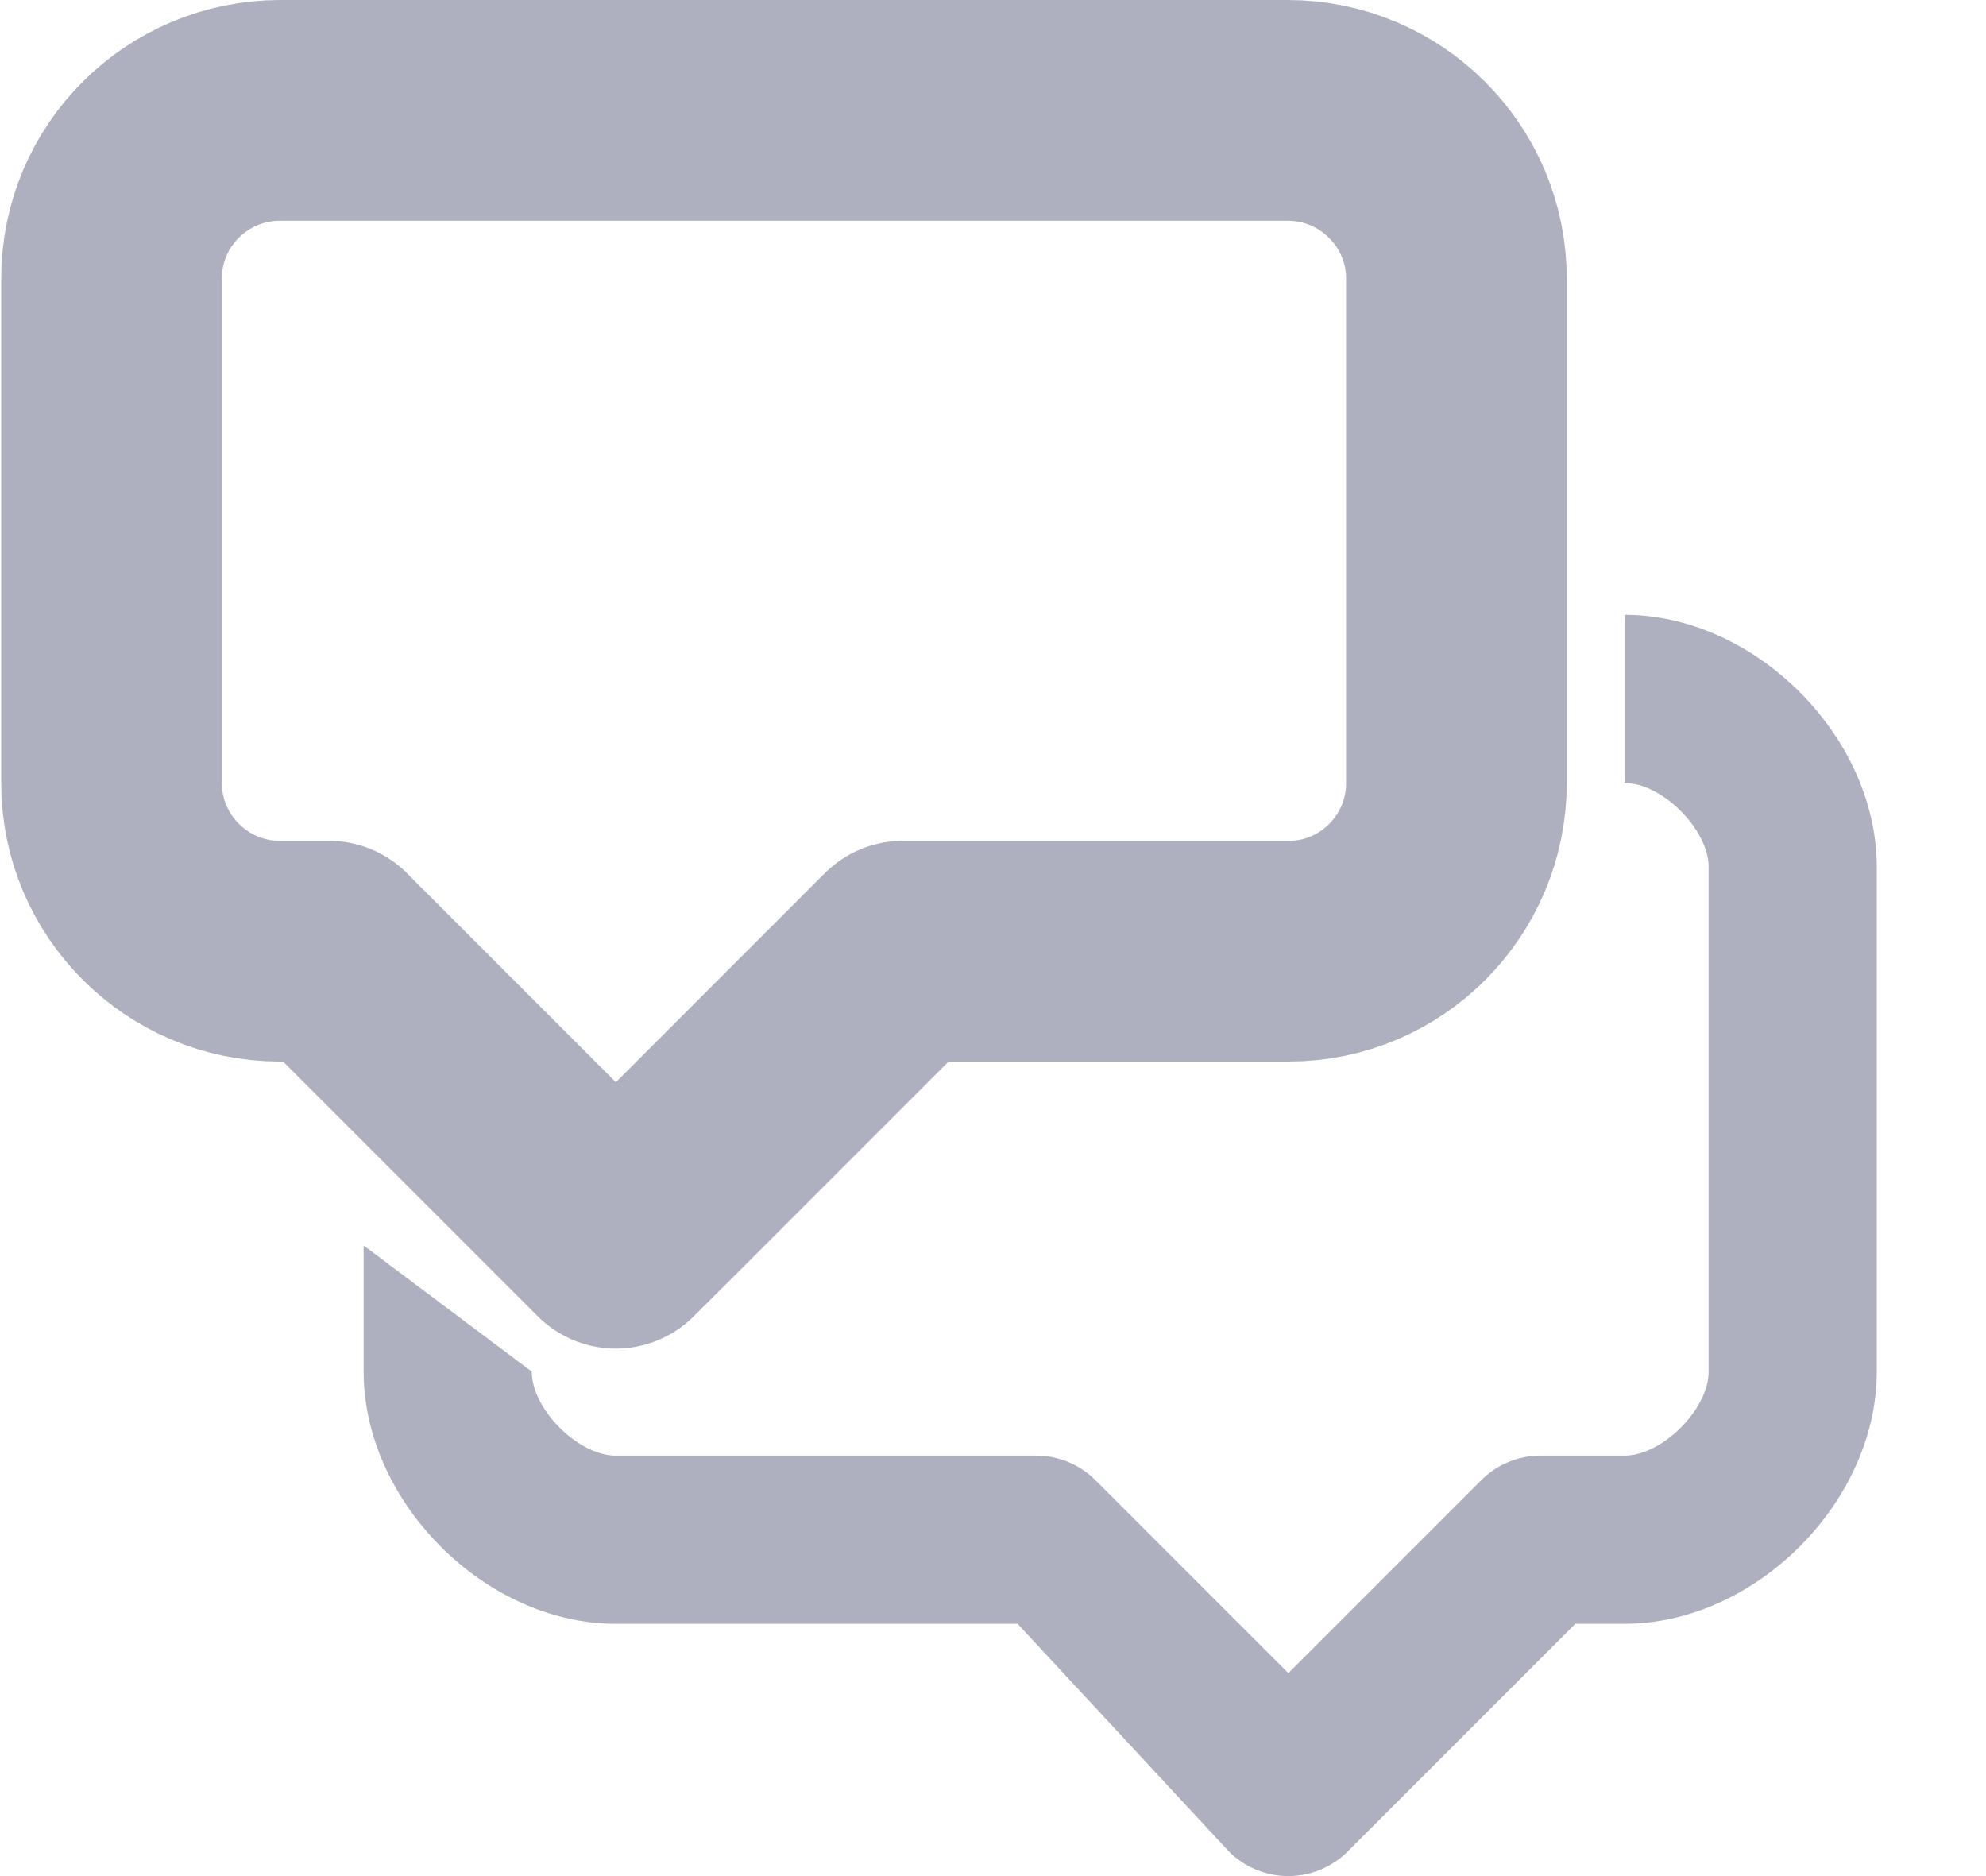 <svg xmlns="http://www.w3.org/2000/svg" width="18" height="17" viewBox="0 0 18 17">
    <g fill="none" fill-rule="evenodd">
        <path fill="#AFB0BF" fill-rule="nonzero" d="M11.138 16.777a.762.762 0 0 0 1.077 0l2.063-2.063h.446c1.183 0 2.286-1.103 2.286-2.285V7.857c0-1.183-1.103-2.286-2.286-2.286v1.524c.341 0 .762.421.762.762v4.572c0 .34-.42.761-.762.761h-.762a.762.762 0 0 0-.538.224l-1.747 1.747-1.747-1.747a.762.762 0 0 0-.539-.224h-3.81c-.34 0-.761-.42-.761-.761l-1.524-1.143v1.143c0 1.182 1.103 2.285 2.285 2.285h3.642l1.915 2.063z"/>
        <path stroke="#AFB0BF" stroke-linejoin="round" stroke-width="2" d="M2.98 8.619l2.063 2.063.538.538.54-.538 2.062-2.063h3.5c.835 0 1.517-.683 1.517-1.521V2.522C13.2 1.684 12.513 1 11.671 1H2.54c-.843 0-1.529.68-1.529 1.522v4.576c0 .836.684 1.521 1.524 1.521h.446z"/>
    </g>
</svg>
